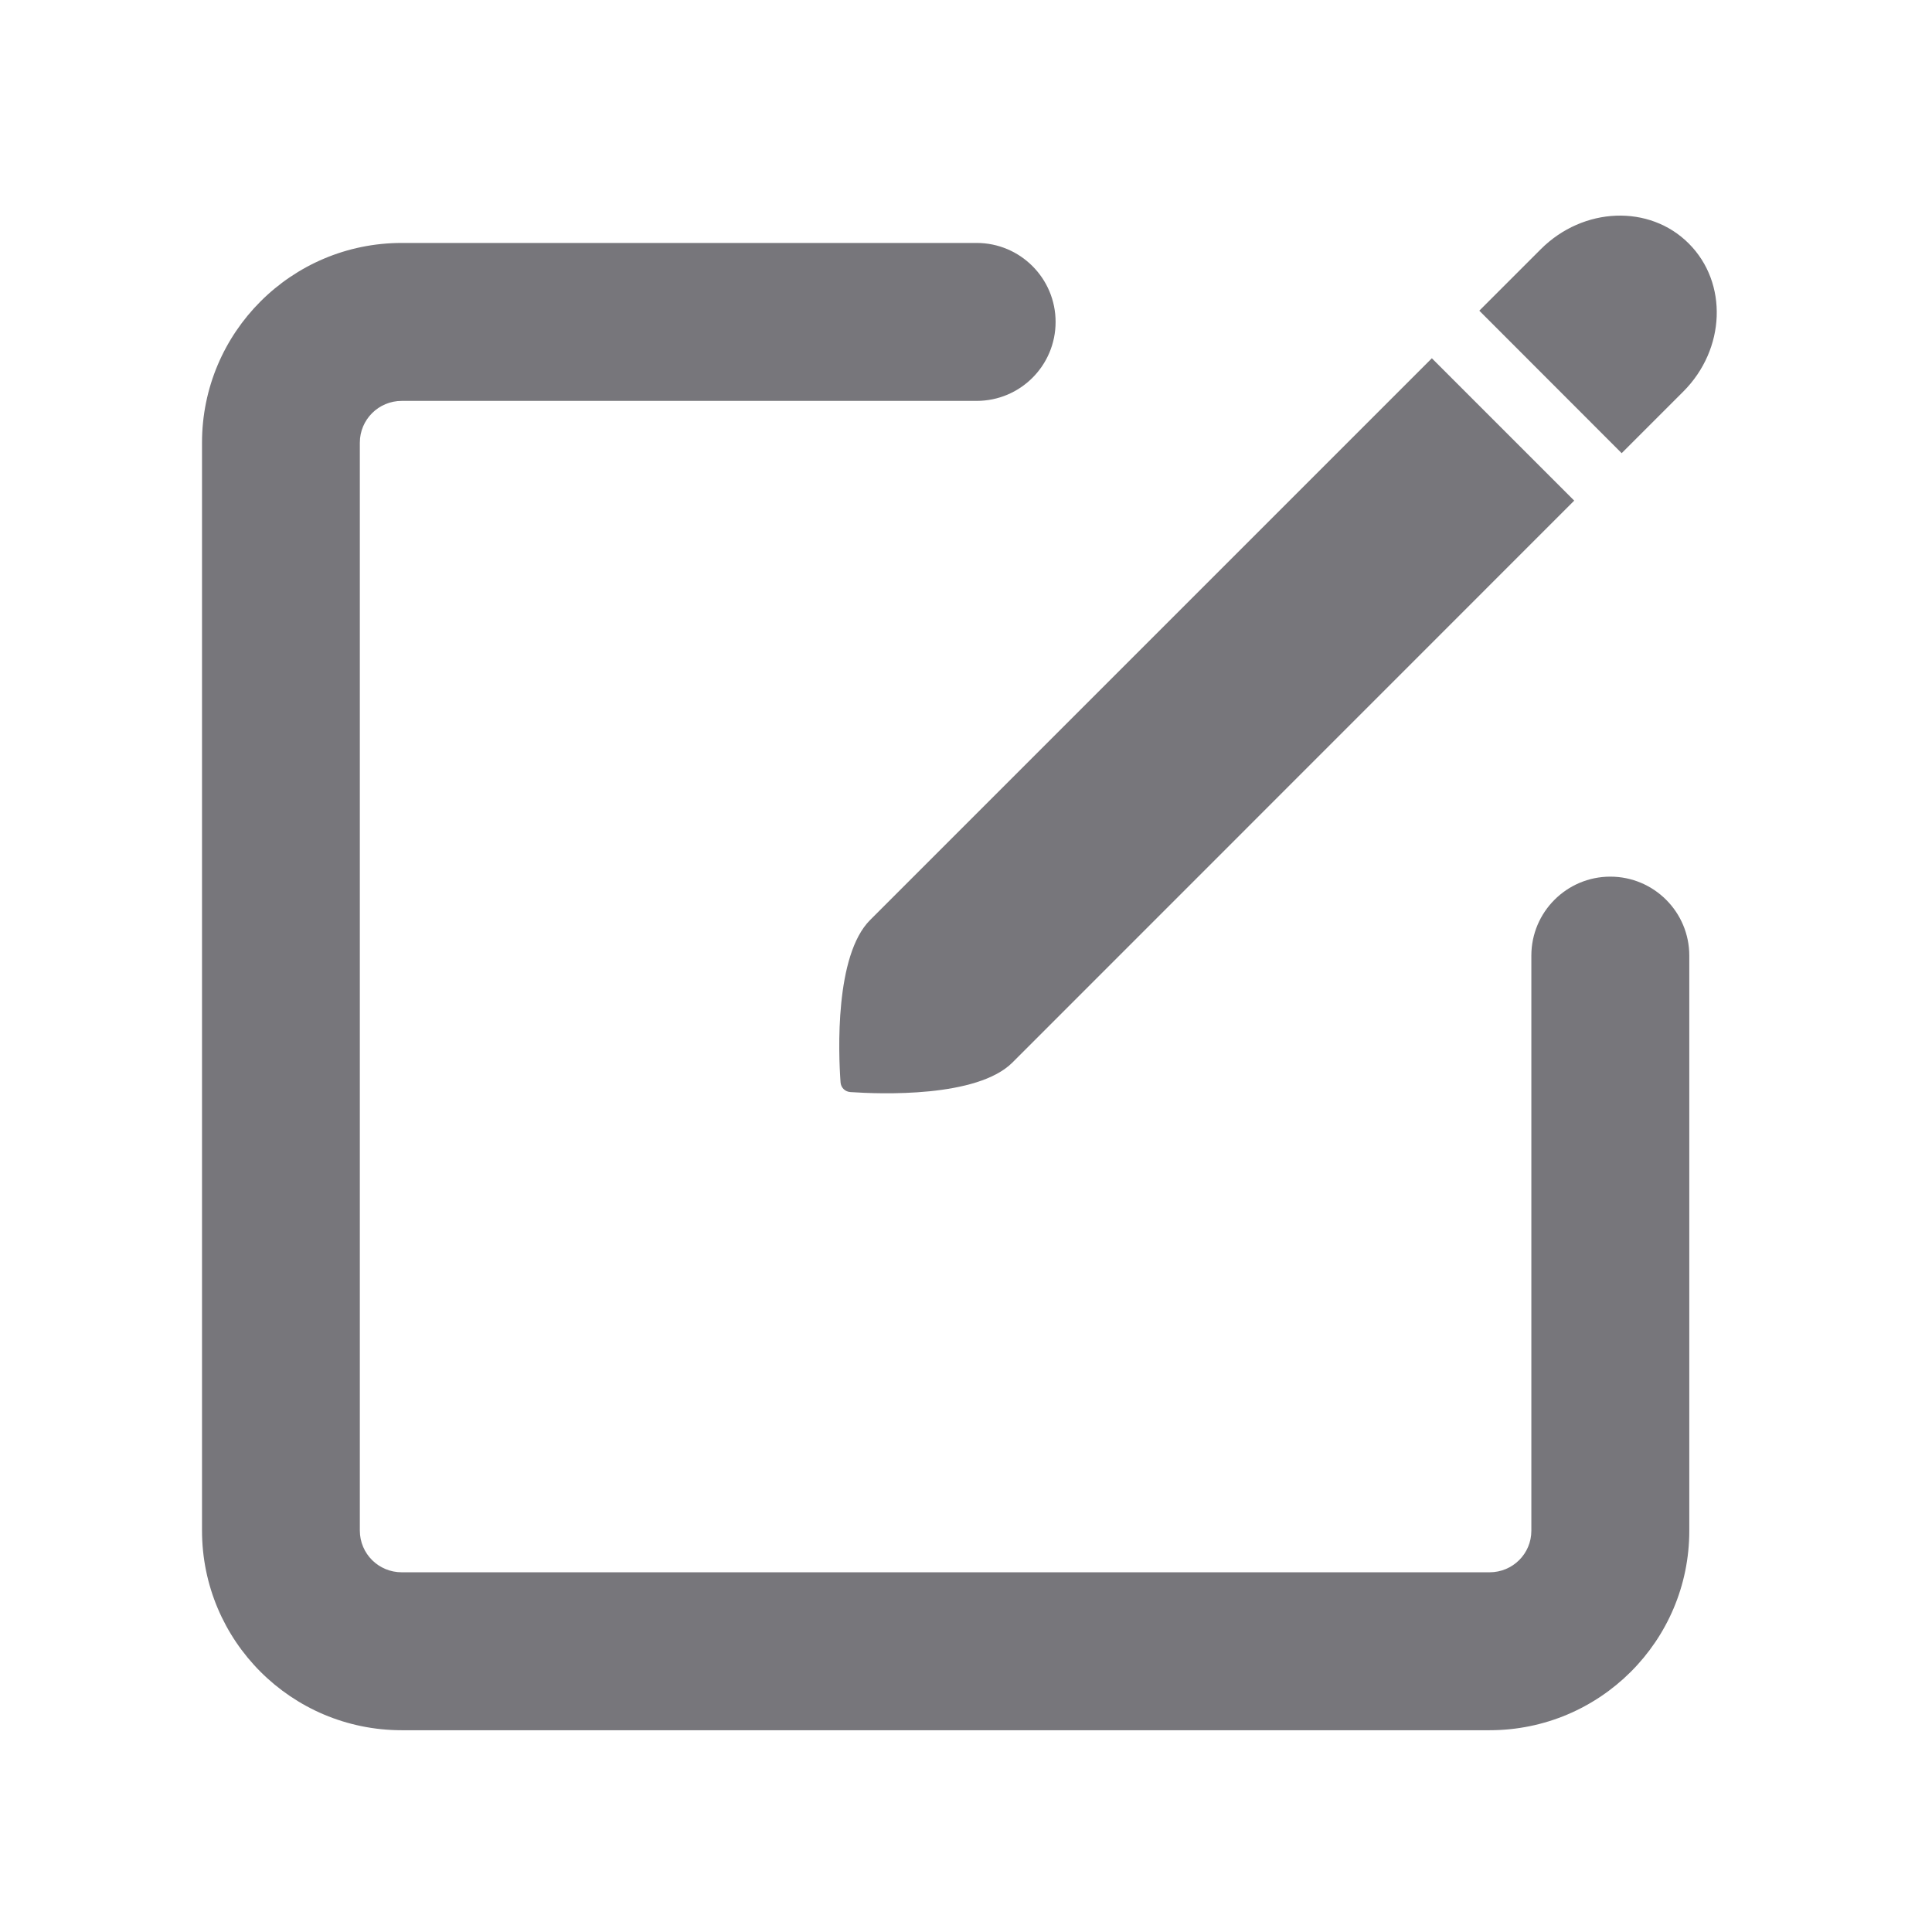 <svg width="16" height="16" viewBox="0 0 16 16" fill="none" xmlns="http://www.w3.org/2000/svg">
<path fill-rule="evenodd" clip-rule="evenodd" d="M7.206 7.619L11.858 2.967L13.037 4.146L8.385 8.799C8.092 9.092 7.289 9.061 7.041 9.044C6.997 9.04 6.964 9.007 6.961 8.963C6.943 8.715 6.913 7.912 7.206 7.619ZM13.94 3.243L13.43 3.753L12.251 2.573L12.76 2.064C13.112 1.712 13.661 1.691 13.986 2.017C14.312 2.343 14.291 2.892 13.94 3.243ZM2.98 3.666C2.98 3.475 3.135 3.32 3.327 3.32L8.088 3.32C8.449 3.32 8.742 3.028 8.742 2.666C8.742 2.305 8.449 2.012 8.088 2.012L3.327 2.012C2.413 2.012 1.673 2.753 1.673 3.666V12.675C1.673 13.589 2.413 14.329 3.327 14.329H12.336C13.248 14.329 13.99 13.591 13.99 12.677V7.914C13.99 7.553 13.697 7.26 13.336 7.26C12.975 7.26 12.682 7.553 12.682 7.914V12.677C12.682 12.867 12.528 13.021 12.336 13.021H3.327C3.135 13.021 2.98 12.867 2.98 12.675L2.98 3.666Z" fill="#1D1C23" fill-opacity="0.6"/>
</svg>
